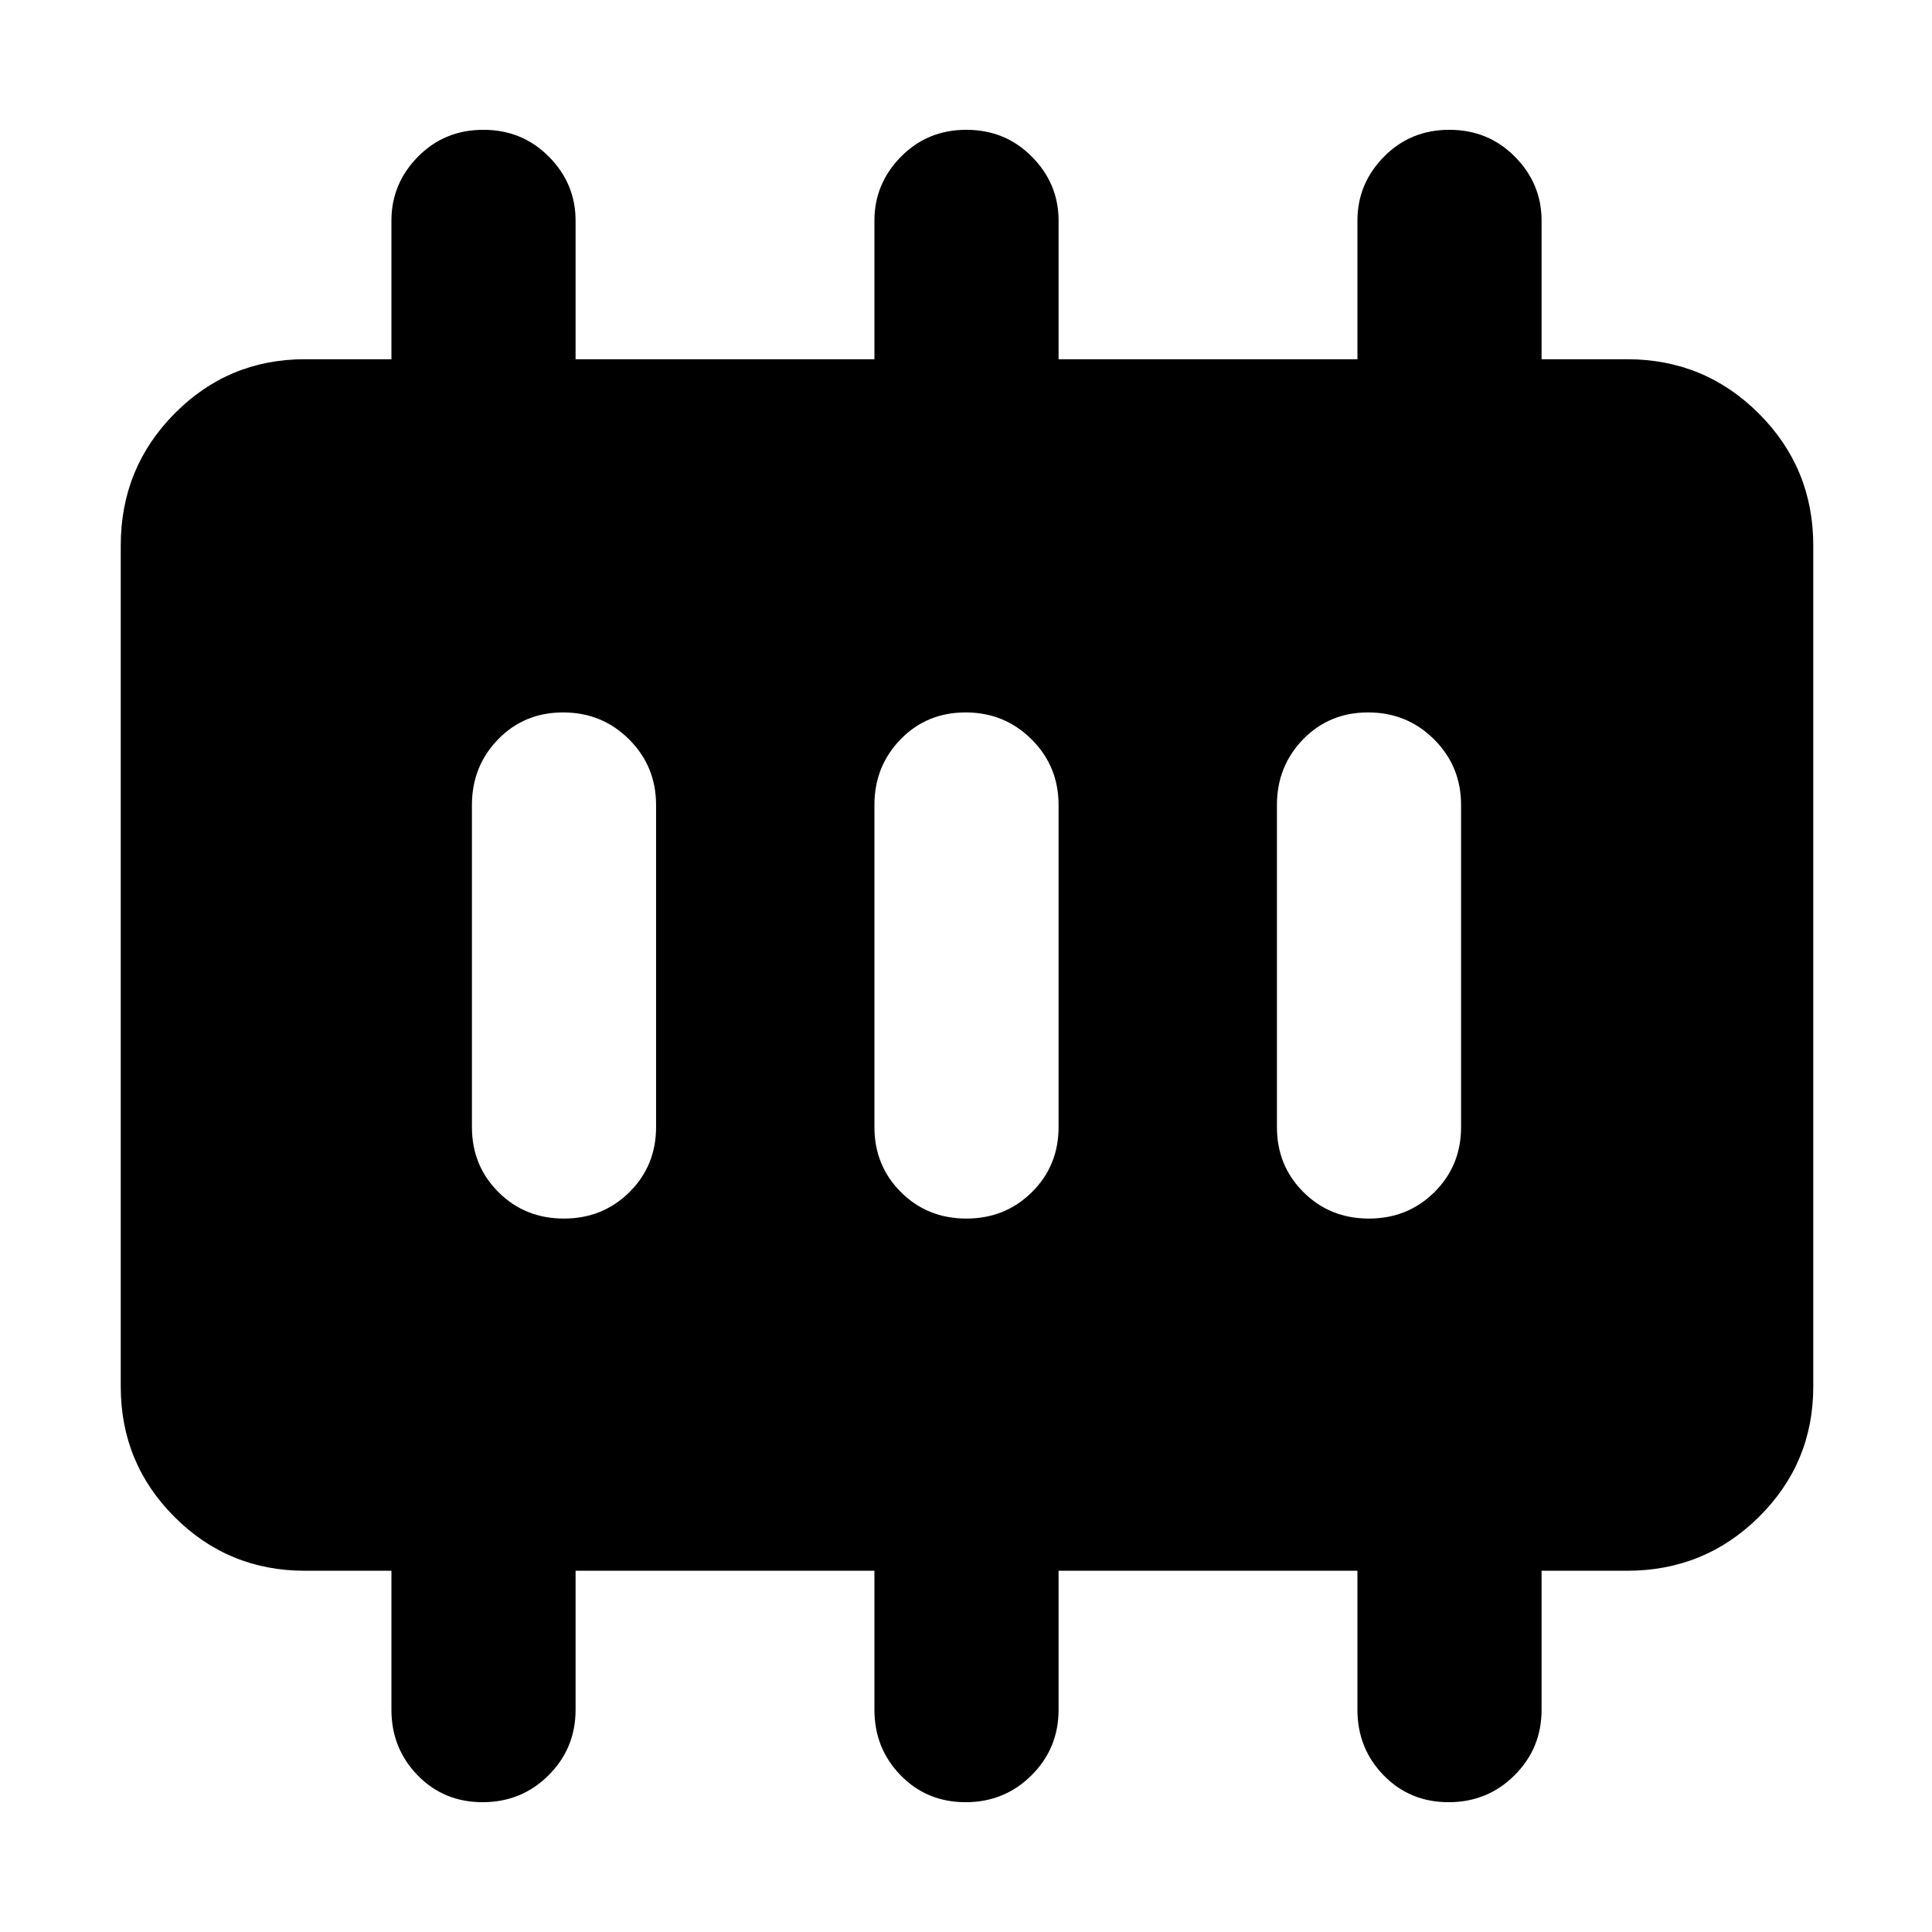 <svg xmlns="http://www.w3.org/2000/svg" height="48" viewBox="0 -960 960 960" width="48"><path d="M280.18-354.5q19.32 0 32.57-13.13Q326-380.75 326-400v-160q0-19.25-13.43-32.63Q299.15-606 279.82-606q-19.32 0-32.32 13.37-13 13.38-13 32.63v160q0 19.25 13.18 32.37 13.17 13.13 32.5 13.13Zm200 0q19.32 0 32.57-13.13Q526-380.75 526-400v-160q0-19.25-13.43-32.63Q499.15-606 479.82-606q-19.32 0-32.32 13.37-13 13.38-13 32.63v160q0 19.25 13.18 32.37 13.17 13.13 32.5 13.13Zm200 0q19.32 0 32.57-13.13Q726-380.75 726-400v-160q0-19.25-13.43-32.63Q699.15-606 679.82-606q-19.32 0-32.32 13.37-13 13.38-13 32.63v160q0 19.25 13.18 32.37 13.17 13.13 32.5 13.13Zm-528.68 175q-38.05 0-64.78-26.73Q60-232.95 60-271v-418q0-38.46 26.72-65.48 26.73-27.02 64.78-27.02h43v-68.89q0-18.36 13.18-31.74 13.17-13.37 32.5-13.37 19.32 0 32.57 13.37Q286-868.75 286-850.39v68.89h148.5v-68.89q0-18.36 13.18-31.74 13.17-13.37 32.5-13.37 19.32 0 32.57 13.37Q526-868.75 526-850.39v68.89h148.5v-68.89q0-18.36 13.18-31.74 13.17-13.37 32.5-13.37 19.32 0 32.57 13.37Q766-868.75 766-850.39v68.89h42.5q38.46 0 65.48 27.02Q901-727.46 901-689v418q0 38.05-27.02 64.77-27.02 26.73-65.48 26.73H766v69.09q0 19.16-13.43 32.53-13.42 13.38-32.75 13.38-19.32 0-32.32-13.38-13-13.37-13-32.53v-69.09H526v69.09q0 19.16-13.43 32.53-13.42 13.38-32.75 13.38-19.32 0-32.32-13.38-13-13.37-13-32.53v-69.09H286v69.09q0 19.16-13.43 32.53-13.42 13.38-32.75 13.38-19.32 0-32.32-13.38-13-13.37-13-32.53v-69.09h-43Z"/></svg>